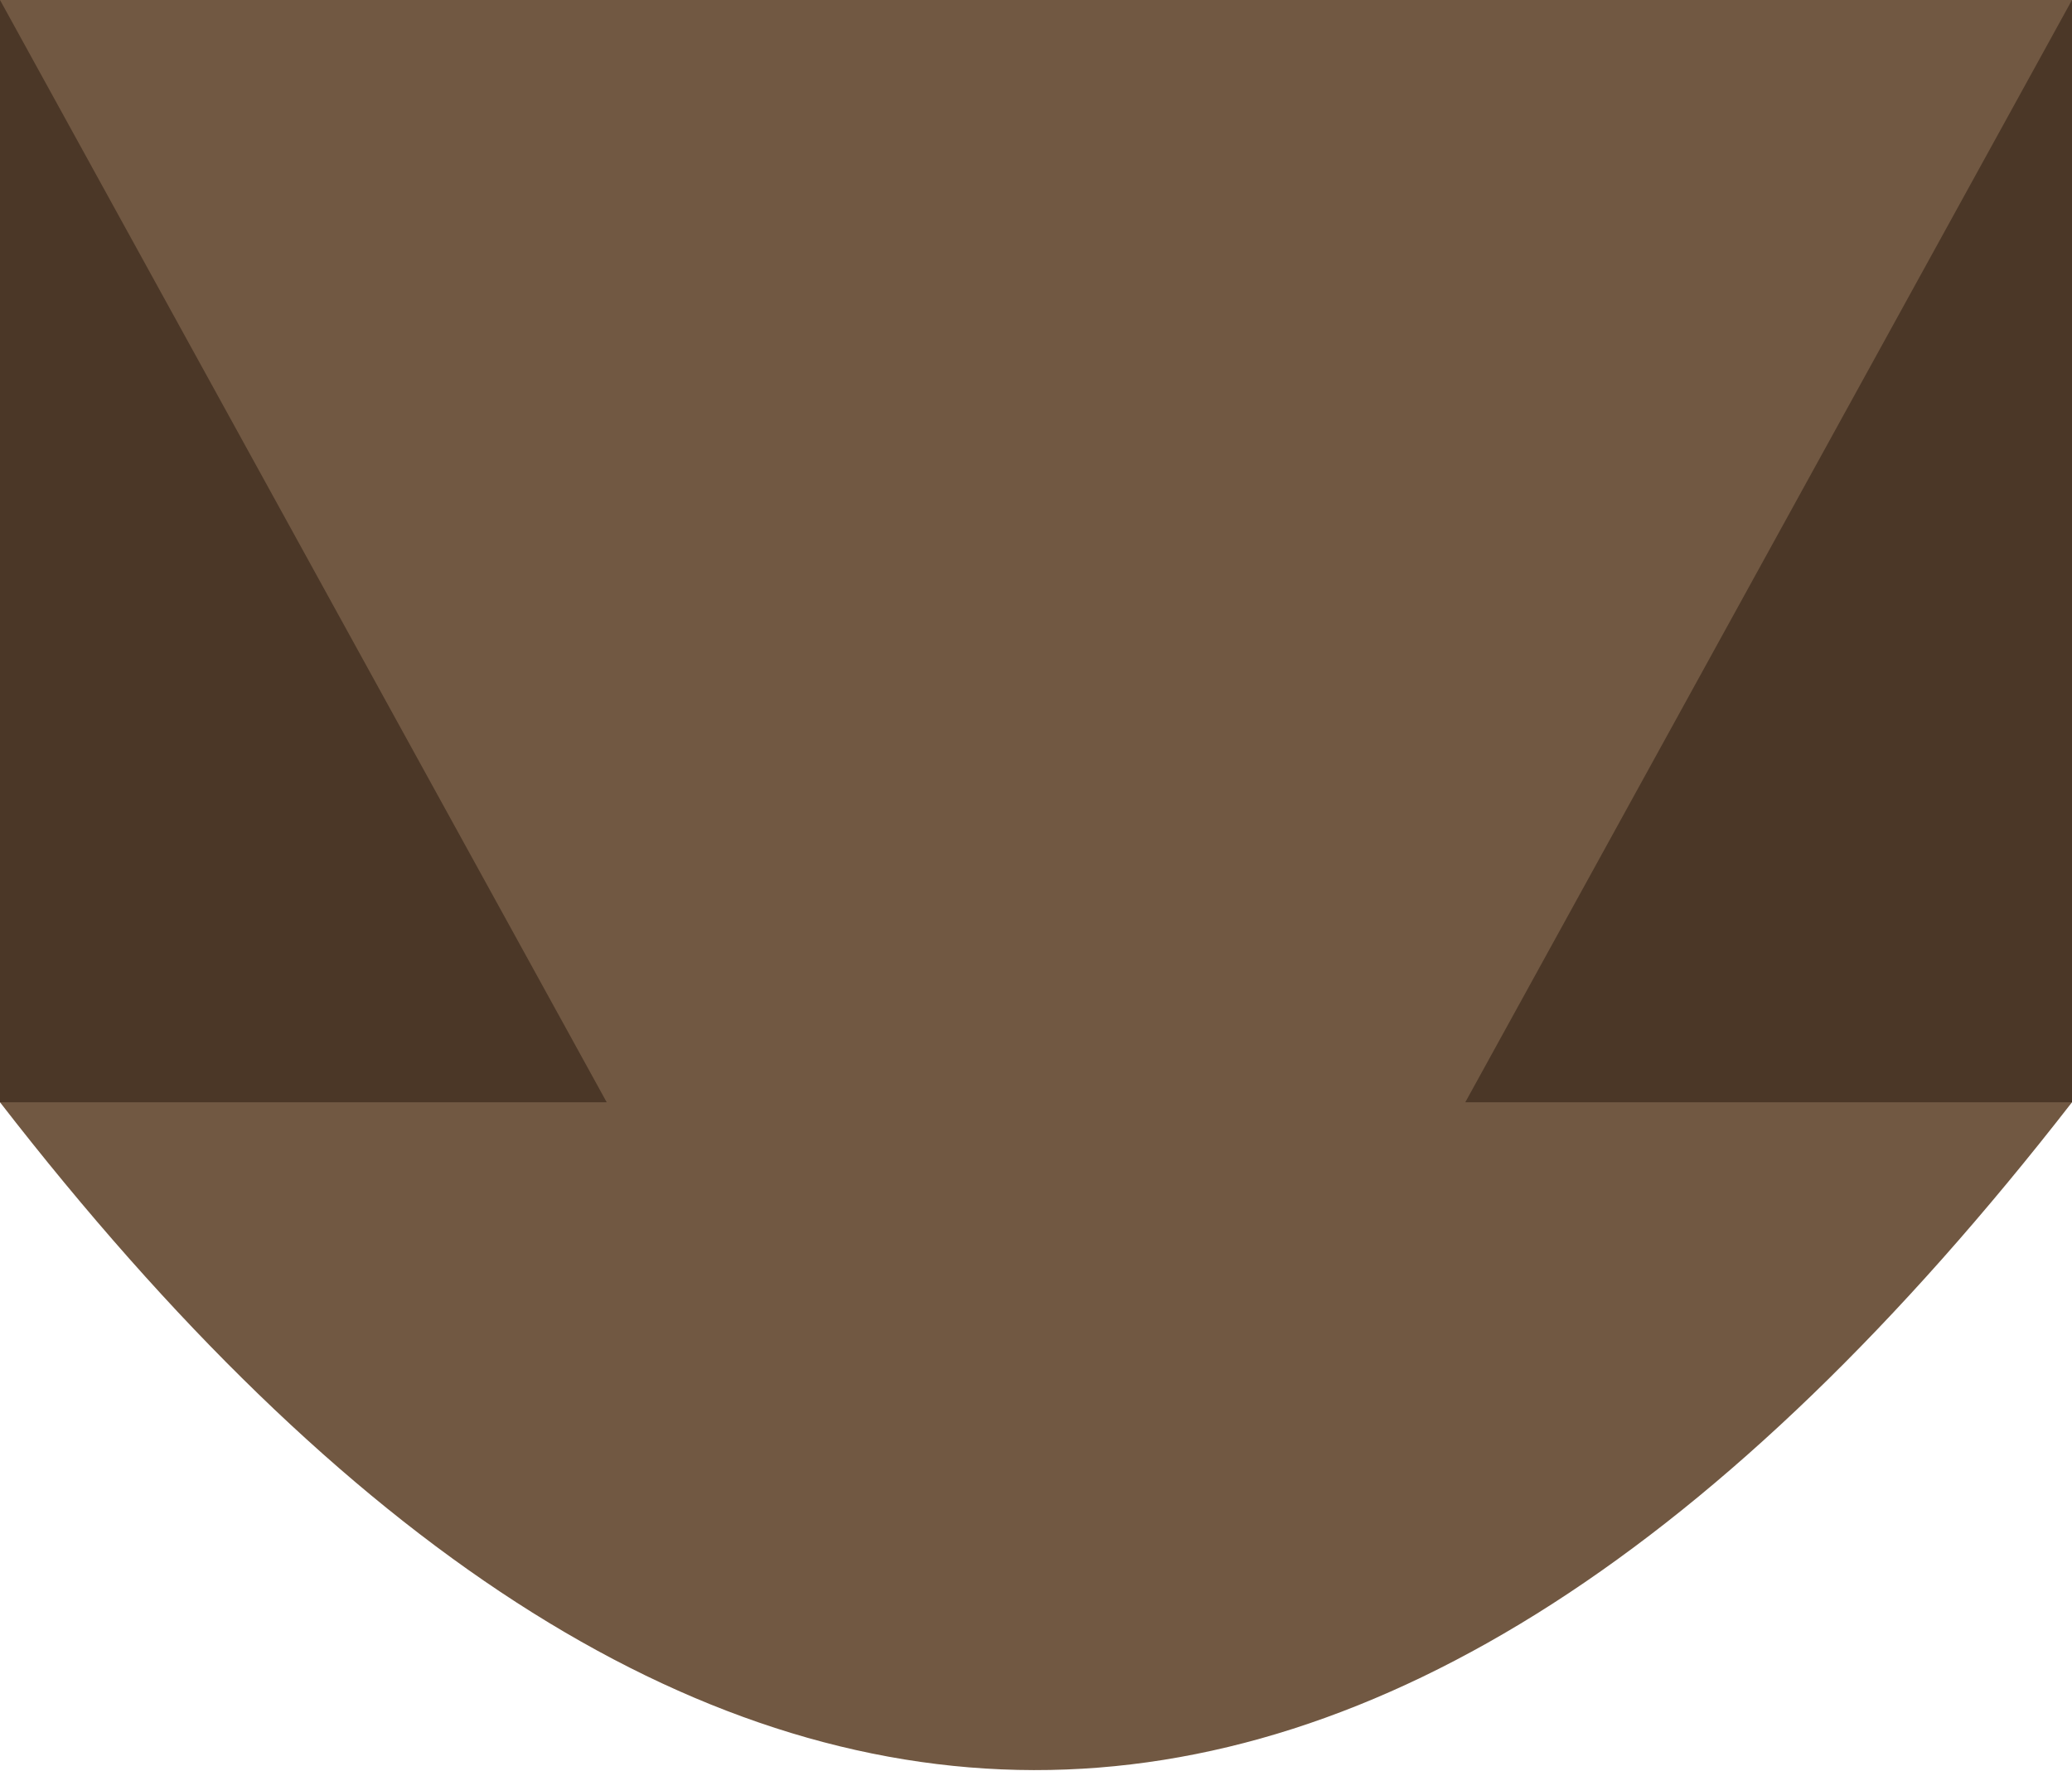 <svg xmlns="http://www.w3.org/2000/svg" viewBox="0 0 84.32 72.06"><defs><style>.cls-1{fill:#715842;}.cls-2{fill:#4b3727;}</style></defs><title>资源 5</title><g id="图层_2" data-name="图层 2"><g id="图层_1-2" data-name="图层 1"><path class="cls-1" d="M84.32,0H0V44.86C28,81,56.09,81.2,84.32,44.86Z"/><polygon class="cls-2" points="84.32 44.86 84.32 0 84.32 0 84.32 0 59.63 44.86 84.32 44.86"/><polygon class="cls-2" points="24.69 44.86 0 0 0 0 0 0 0 44.86 24.69 44.86"/></g></g></svg>